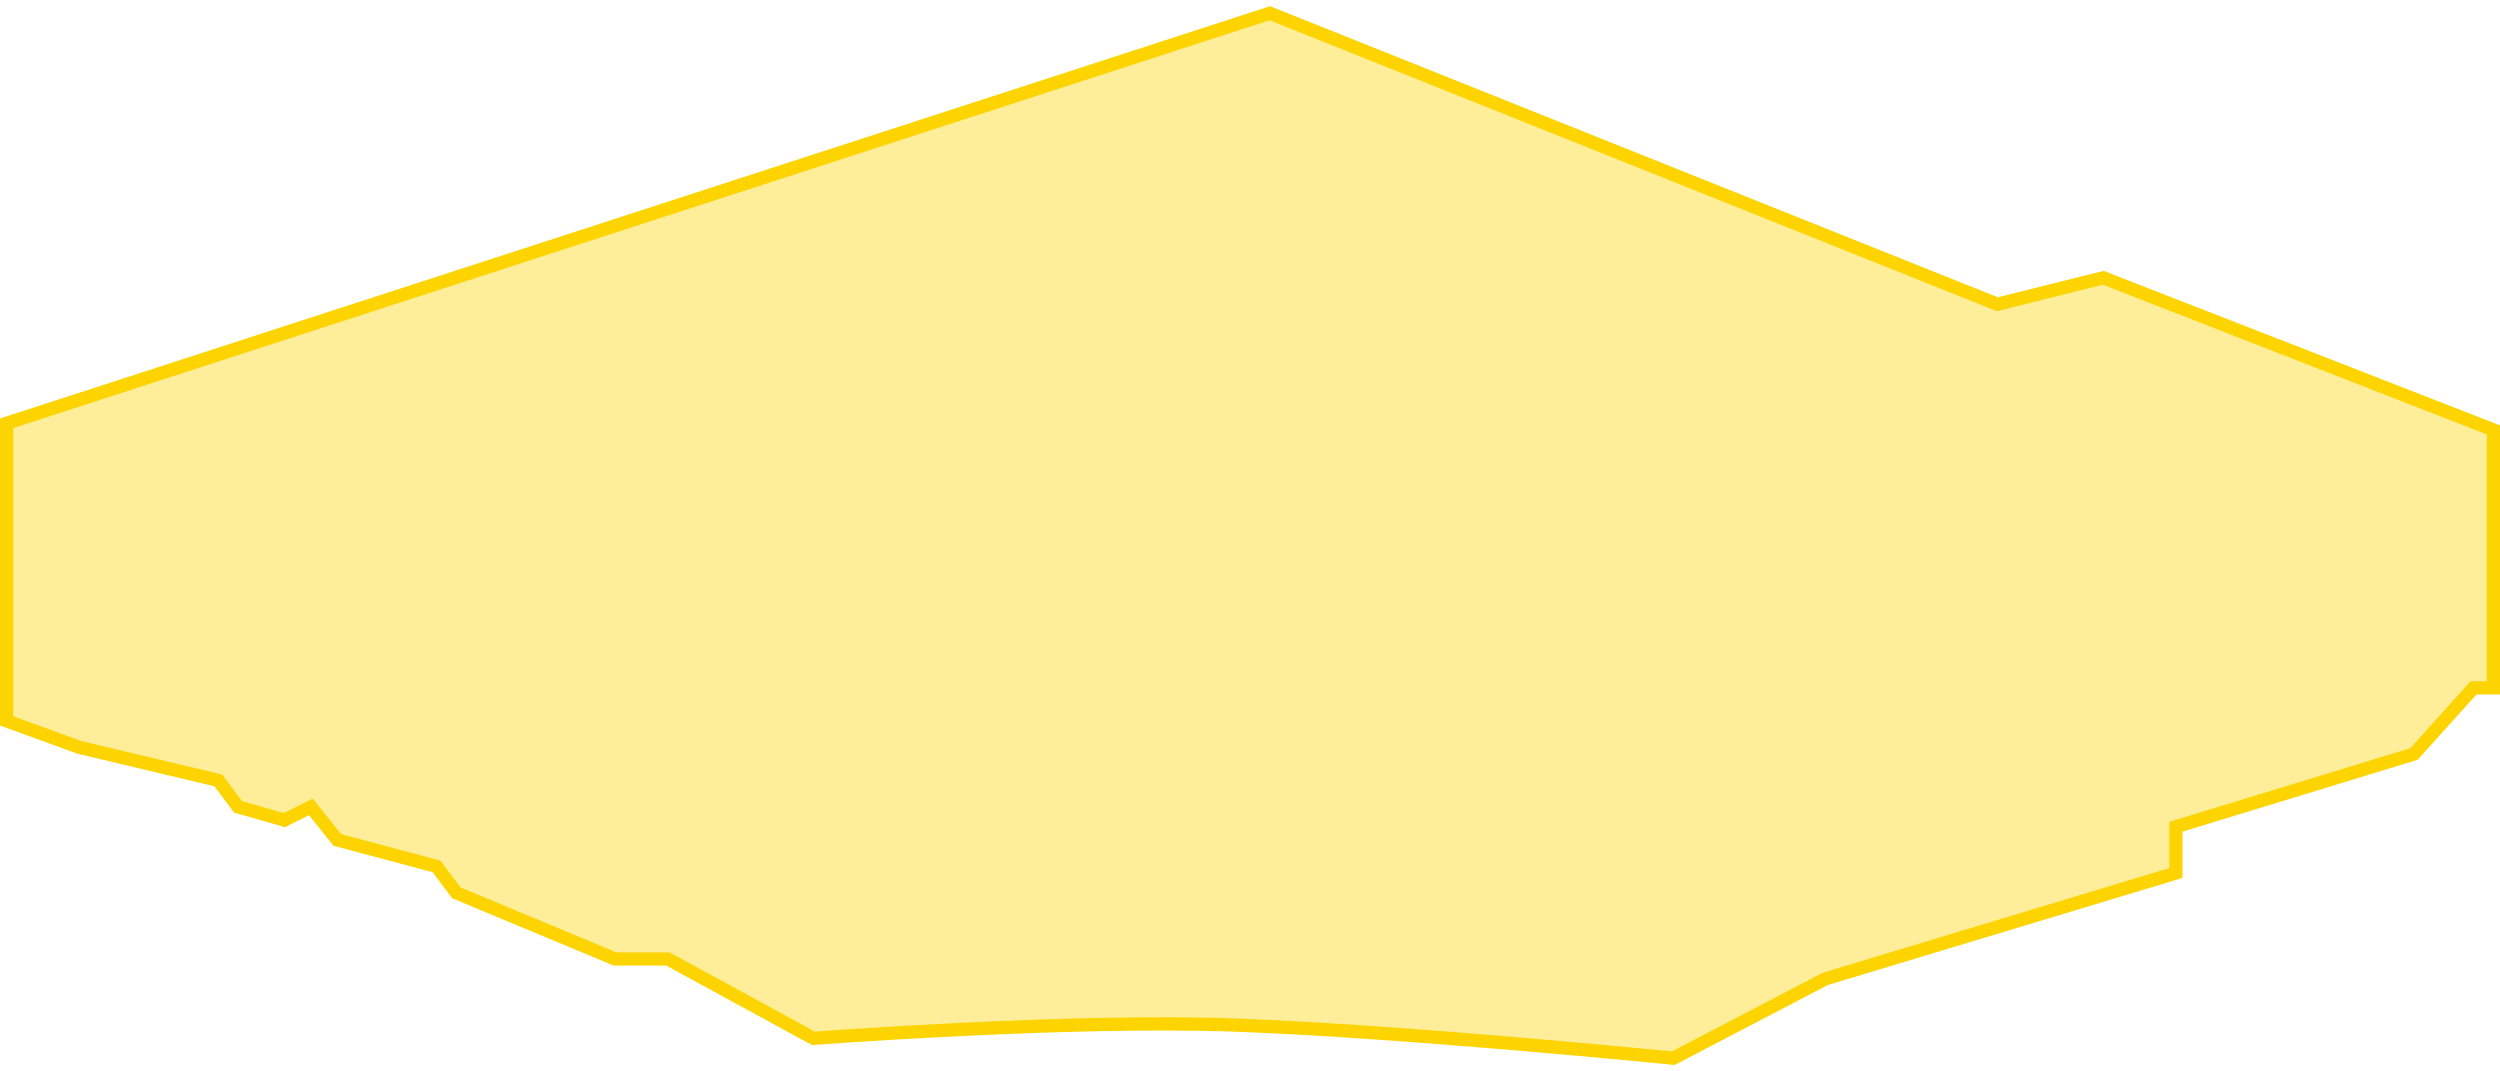 <svg width="189" height="81" viewBox="0 0 189 81" fill="none" xmlns="http://www.w3.org/2000/svg">
<path d="M0.5 54.5V32L96 1L151 23L159 21L188.5 32.5V52H187L182.5 57L164.5 62.5V66L138 74L126.5 80C126.5 80 106.415 77.984 93.5 77.5C80.817 77.025 61.5 78.5 61.5 78.5L50.5 72.5H46.5L34.5 67.5L33 65.5L25.5 63.5L23.5 61L21.5 62L18 61L16.5 59L6 56.5L0.5 54.5Z" fill="#FED400" fill-opacity="0.4" stroke="#FED400"/>
</svg>

